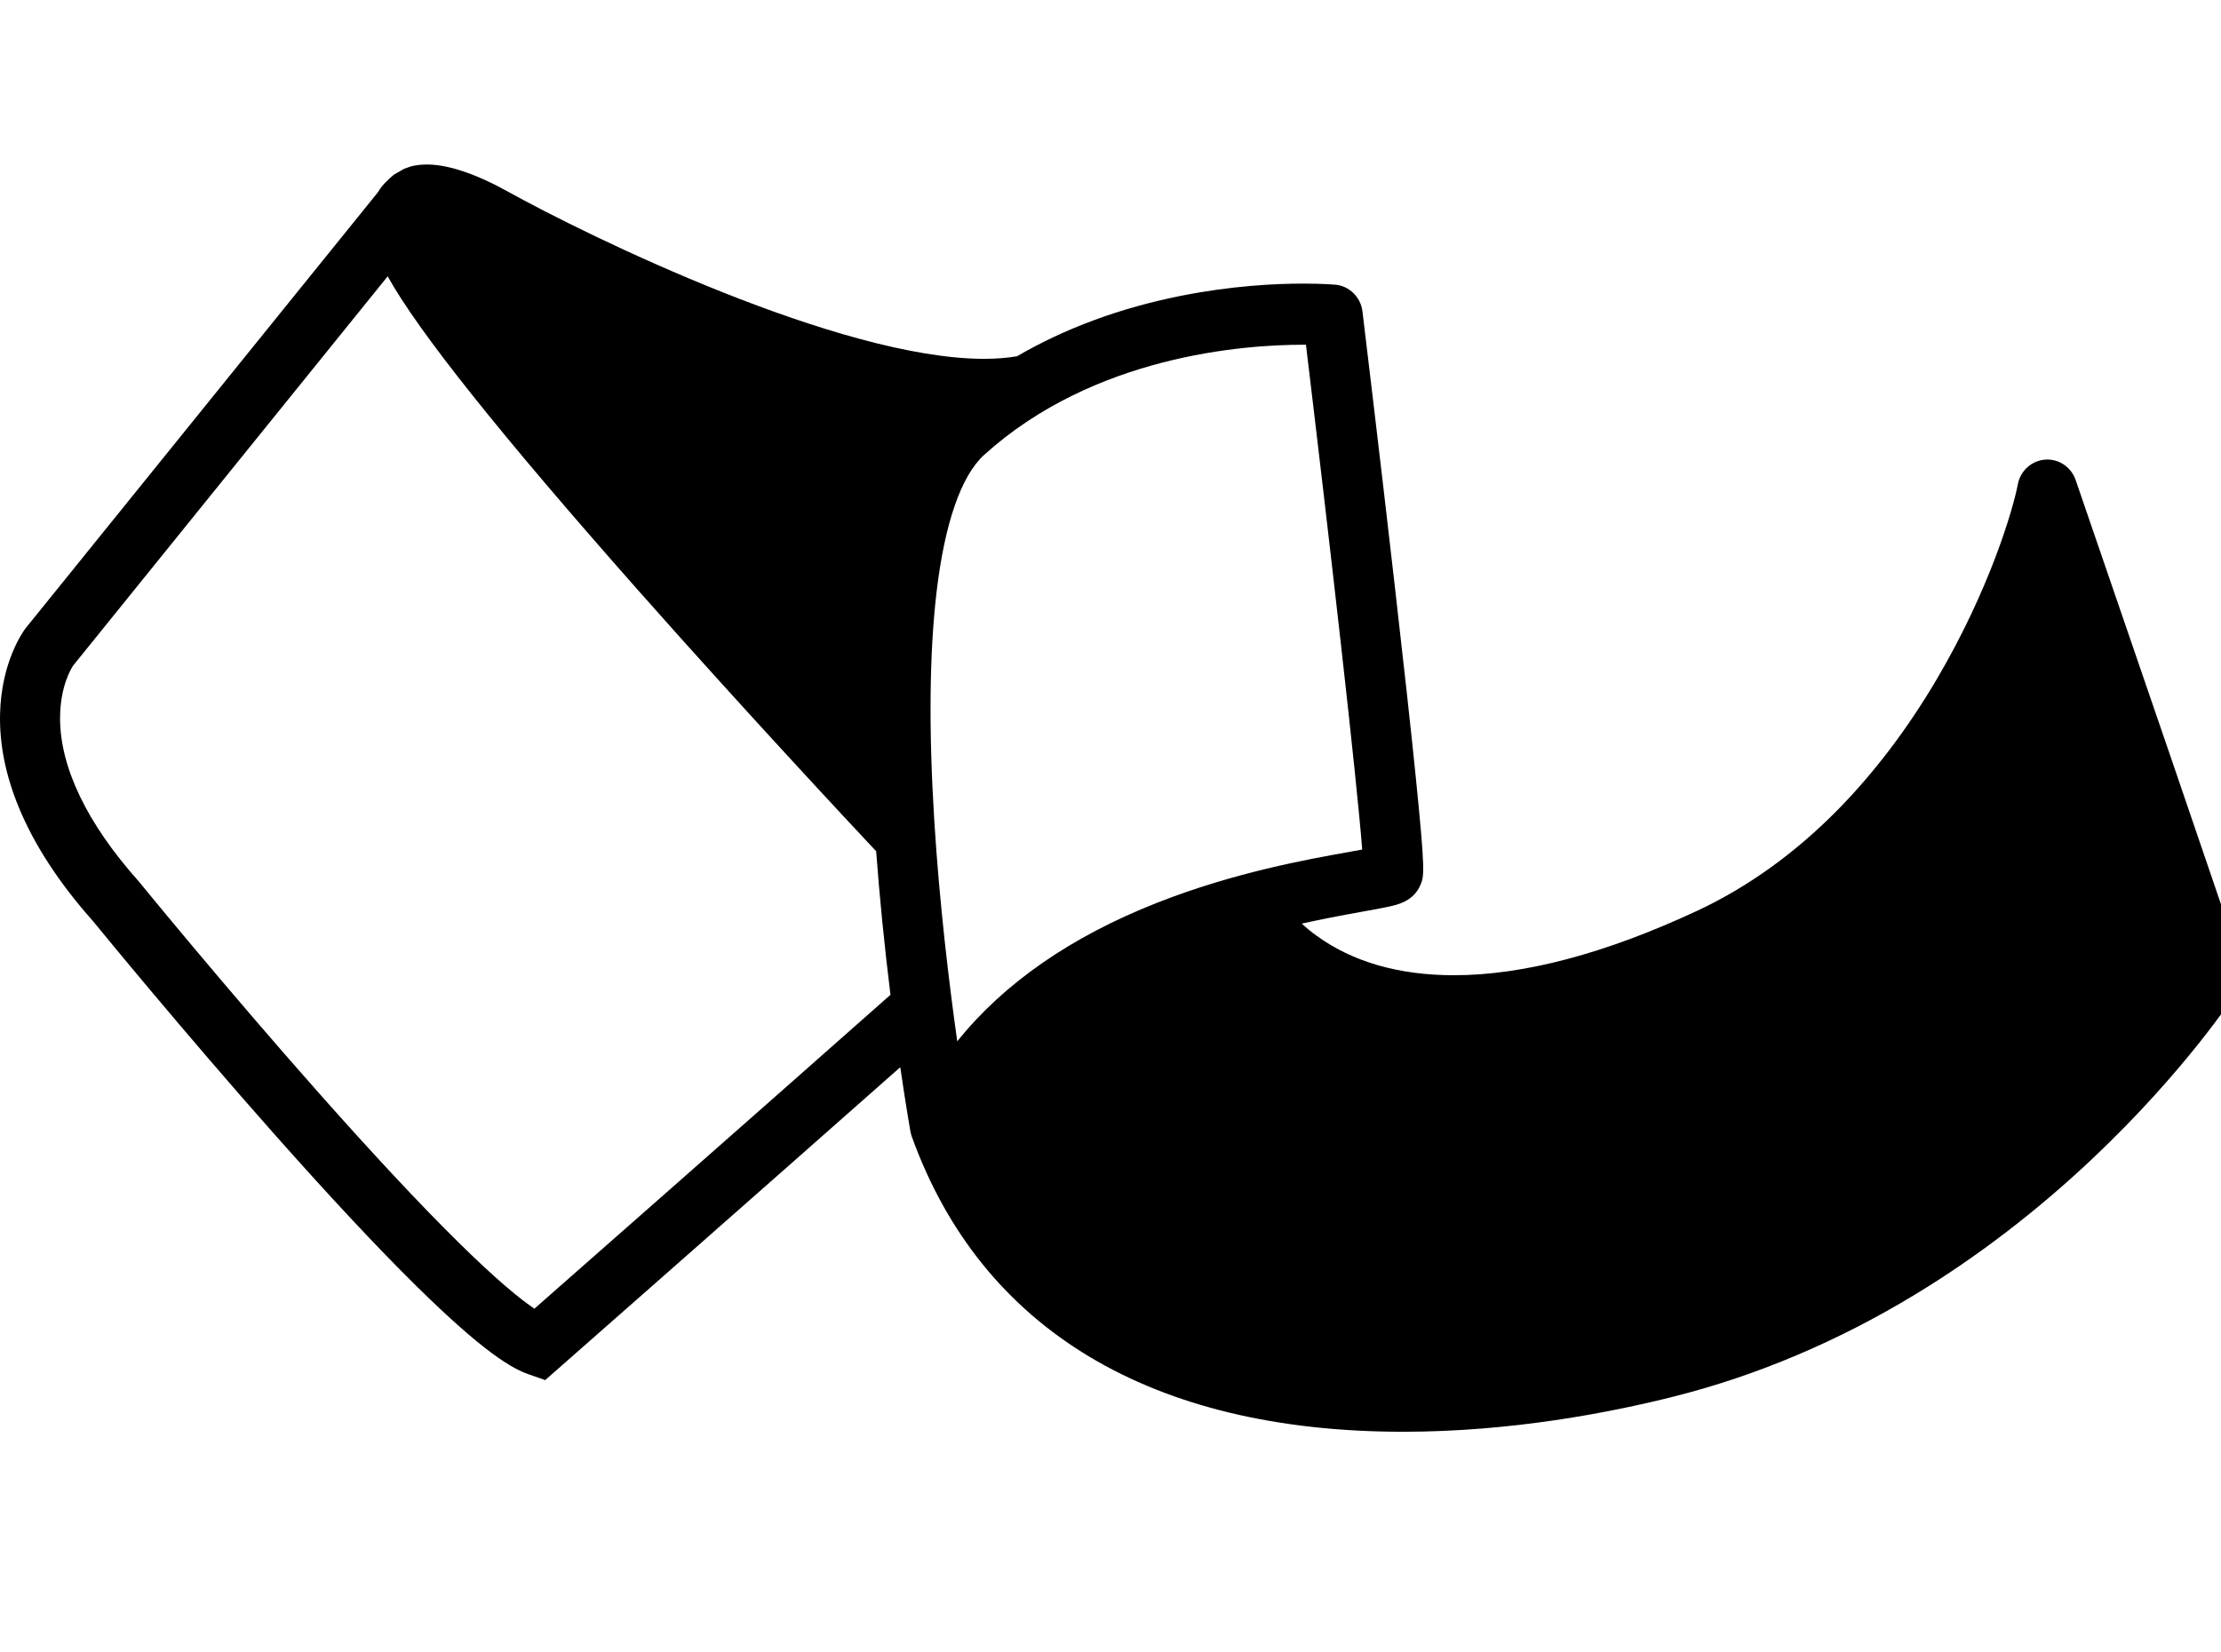 <!-- Generated by IcoMoon.io -->
<svg version="1.1" xmlns="http://www.w3.org/2000/svg" width="43" height="32" viewBox="0 0 43 32">
<title>foss4g</title>
<path d="M43.39 18.655l-1.348-3.949-1.856-5.41c-0.081-0.237-0.302-0.397-0.549-0.397-0.014 0-0.028 0.001-0.043 0.002-0.262 0.020-0.479 0.217-0.528 0.479-0.085 0.455-0.535 2.021-1.576 3.785-0.561 0.951-1.201 1.794-1.899 2.506-0.833 0.849-1.756 1.512-2.741 1.971-1.77 0.825-3.351 1.244-4.699 1.244-1.070 0-1.968-0.259-2.669-0.771-0.099-0.072-0.192-0.148-0.279-0.229 0.36-0.079 0.745-0.155 1.15-0.227 0.222-0.040 0.398-0.071 0.534-0.101 0.179-0.040 0.477-0.107 0.61-0.413 0.076-0.174 0.102-0.232-0.087-2.098-0.092-0.909-0.229-2.156-0.407-3.708-0.296-2.592-0.612-5.198-0.625-5.309-0.033-0.275-0.254-0.493-0.525-0.517-0.002-0-0.235-0.021-0.623-0.021-0.537 0-1.384 0.041-2.367 0.237-1.173 0.234-2.24 0.627-3.172 1.17-0.191 0.033-0.406 0.050-0.639 0.050-2.785 0-7.623-2.351-9.253-3.257-0.18-0.1-0.537-0.285-0.91-0.399-0.234-0.072-0.439-0.107-0.627-0.107-0.108 0-0.21 0.012-0.305 0.036l-0.132 0.046-0.198 0.114c-0.1 0.082-0.246 0.22-0.306 0.336l-6.824 8.447c-0.049 0.064-0.475 0.655-0.496 1.672-0.012 0.578 0.109 1.181 0.361 1.793 0.299 0.729 0.786 1.475 1.446 2.217 0.184 0.225 1.739 2.124 3.481 4.091 1.077 1.216 2.006 2.211 2.762 2.957 1.33 1.312 1.868 1.609 2.189 1.721l0.316 0.11 0.255-0.224c0.636-0.56 3.871-3.405 6.619-5.835 0.112 0.767 0.196 1.242 0.197 1.247 0.001 0.007 0.003 0.015 0.005 0.022 0 0 0.003 0.013 0.004 0.017 0.004 0.017 0.009 0.033 0.014 0.050l0.001 0.002 0.003 0.008c1.349 3.738 4.638 5.713 9.512 5.714h0c2.096 0 4.009-0.371 5.245-0.683 1.603-0.404 3.175-1.069 4.672-1.978 1.193-0.724 2.341-1.603 3.413-2.613 1.824-1.719 2.792-3.216 2.832-3.279 0.097-0.153 0.121-0.346 0.062-0.518zM10.346 25.343c-0.264-0.177-0.72-0.544-1.486-1.3-0.738-0.728-1.648-1.703-2.707-2.899-1.812-2.046-3.443-4.046-3.459-4.066l-0.017-0.020c-0.99-1.11-1.513-2.197-1.514-3.144-0.001-0.619 0.216-0.97 0.255-1.027l6.088-7.536c0.591 1.069 2.182 3.064 4.845 6.076 2.048 2.316 4.113 4.526 4.612 5.058 0.065 0.88 0.158 1.815 0.277 2.78-2.639 2.336-5.825 5.139-6.894 6.079zM18.533 20.167c-0.158-1.122-0.345-2.667-0.445-4.28-0.109-1.753-0.094-3.237 0.043-4.409 0.157-1.342 0.477-2.265 0.924-2.67 2.127-1.924 5.026-2.132 6.174-2.132 0.018 0 0.037 0 0.055 0 0.463 3.845 0.983 8.391 1.089 9.776-0.068 0.012-0.14 0.025-0.211 0.038l-0.009 0.002c-0.845 0.151-2.26 0.403-3.757 0.993-1.666 0.657-2.963 1.558-3.863 2.681z"></path>
</svg>
